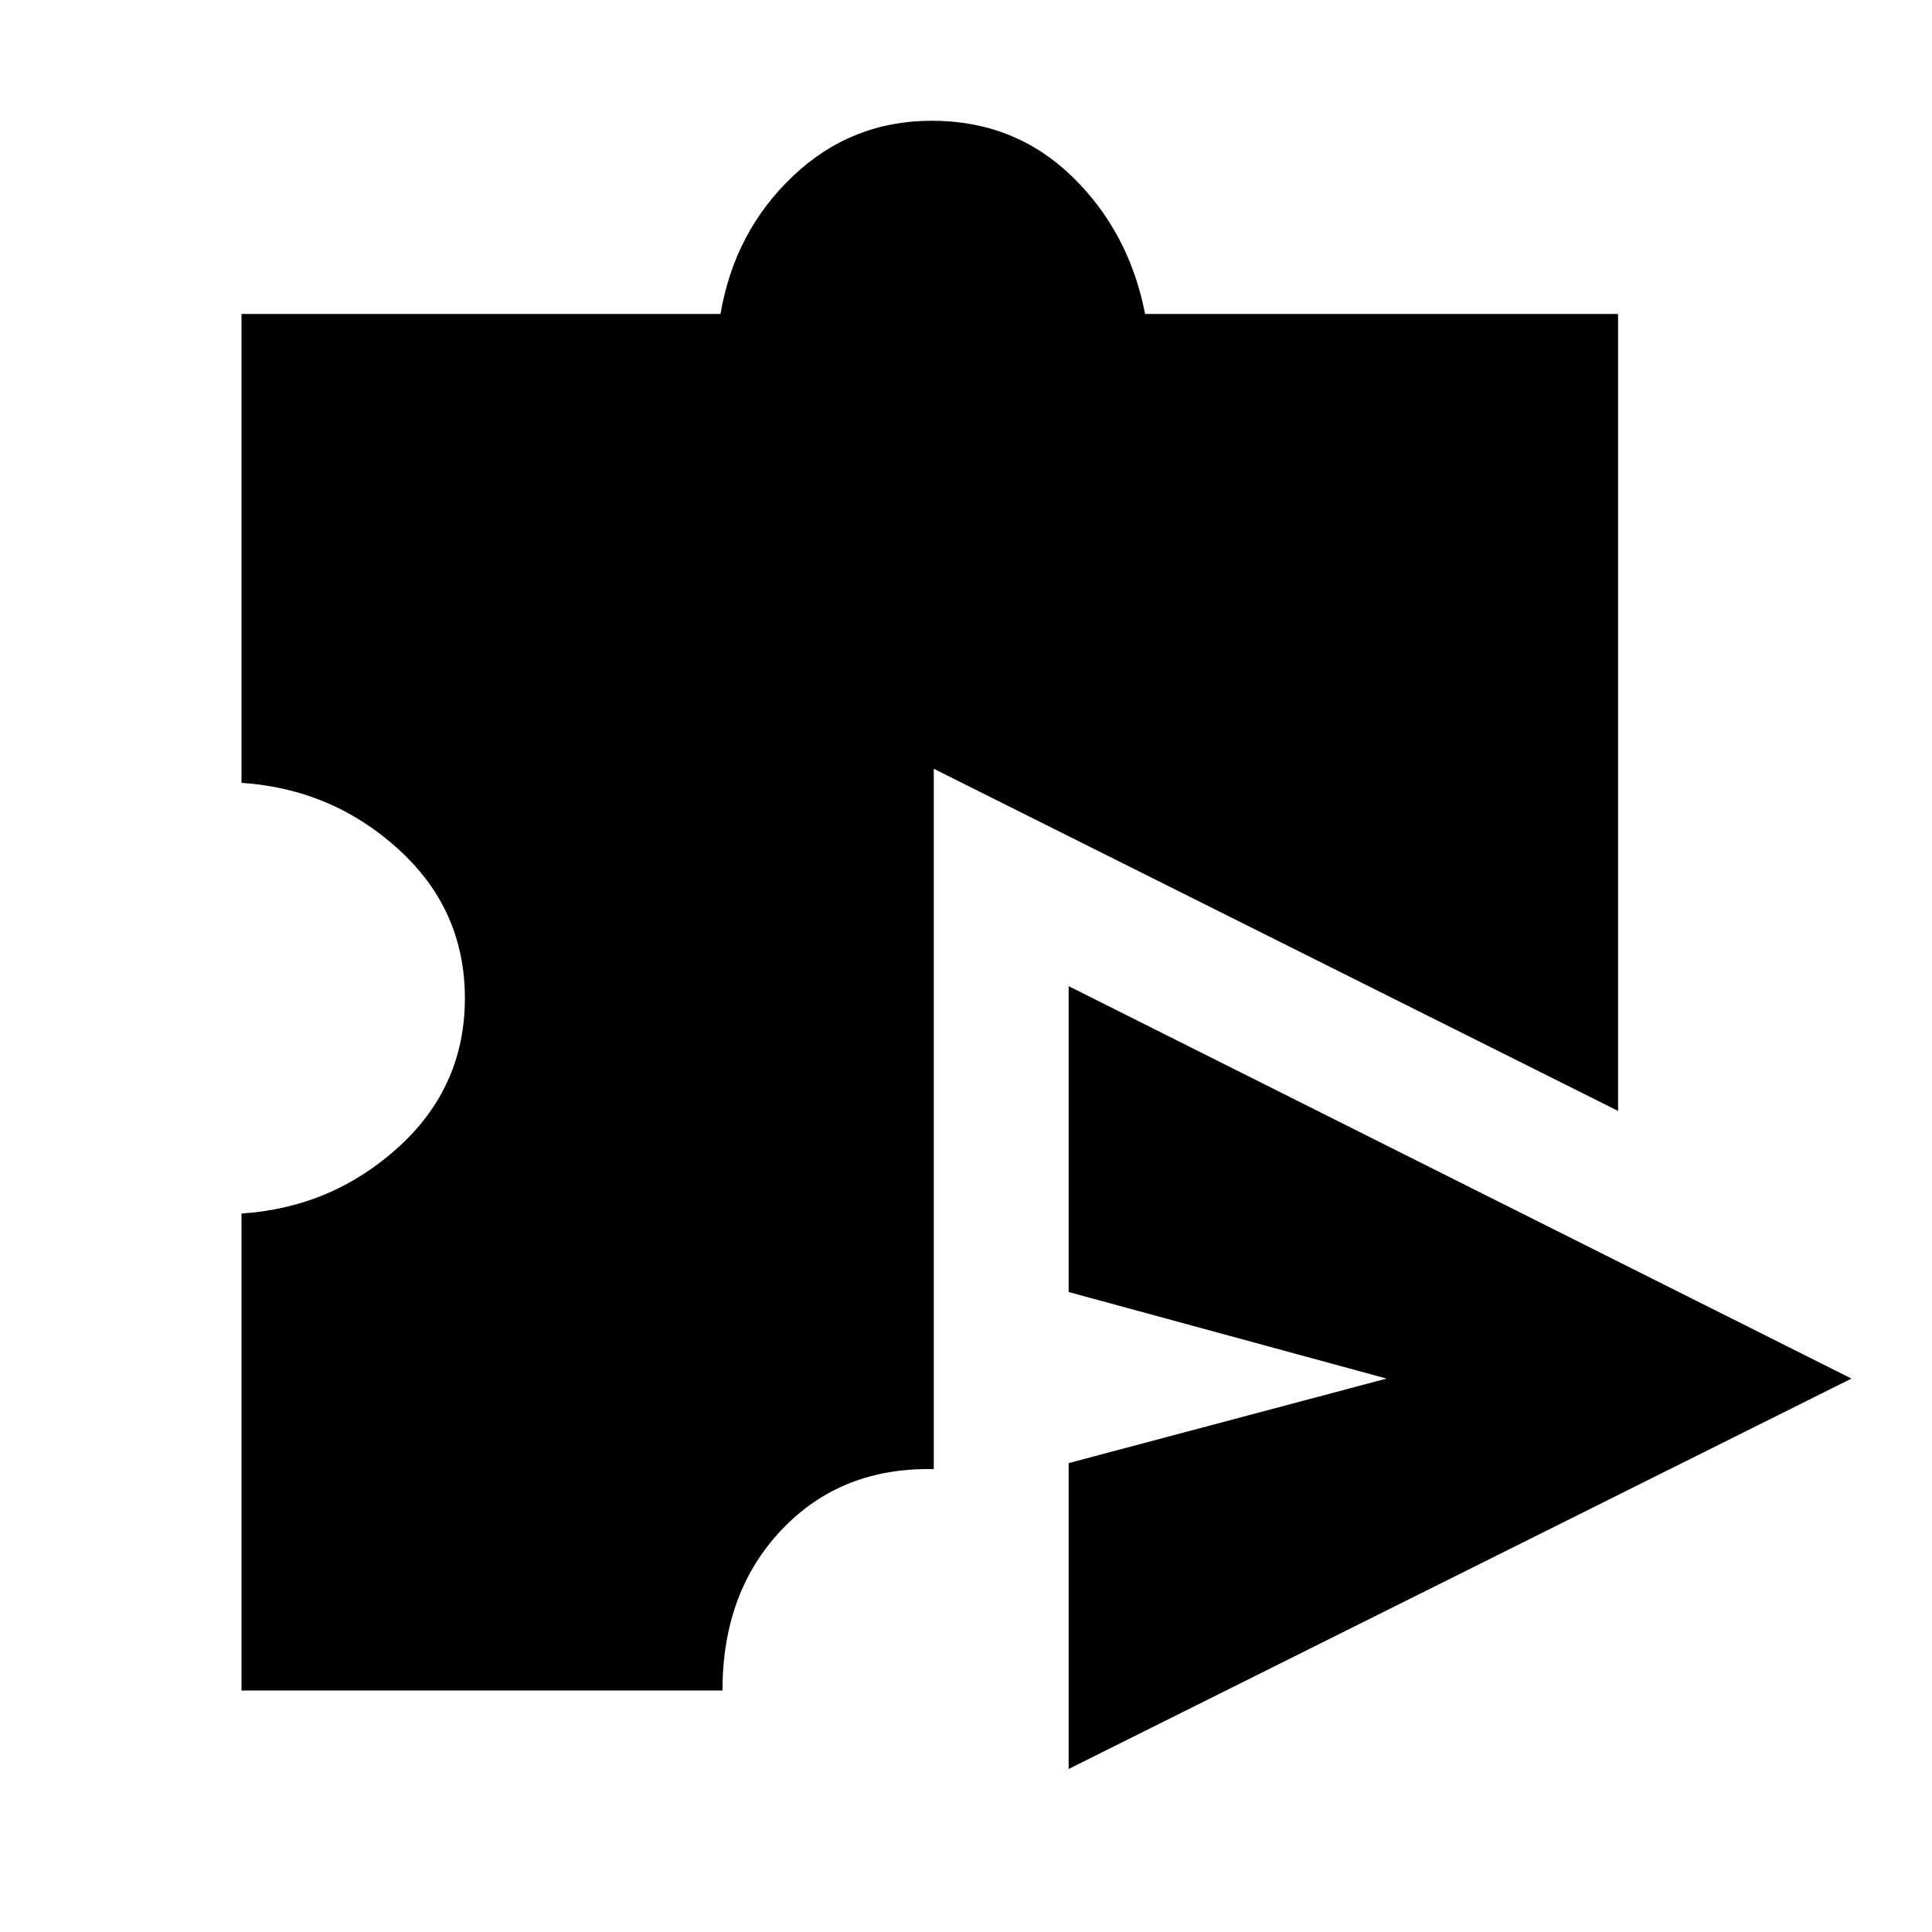 <svg xmlns="http://www.w3.org/2000/svg" height="40" width="40"><path d="M22.125 36.625v-6.333l6.583-1.75-6.583-1.792v-6.333l16.208 8.125ZM14.958 35H5v-9.875Q6.875 25 8.25 23.75t1.375-3.083q0-1.834-1.375-3.084T5 16.208V6.5h9.917q.291-1.708 1.5-2.854Q17.625 2.5 19.292 2.5q1.708 0 2.896 1.146 1.187 1.146 1.52 2.854H33.5V23l-14.167-7.083v14.5q-1.916-.042-3.145 1.25-1.23 1.291-1.23 3.333Z"/></svg>